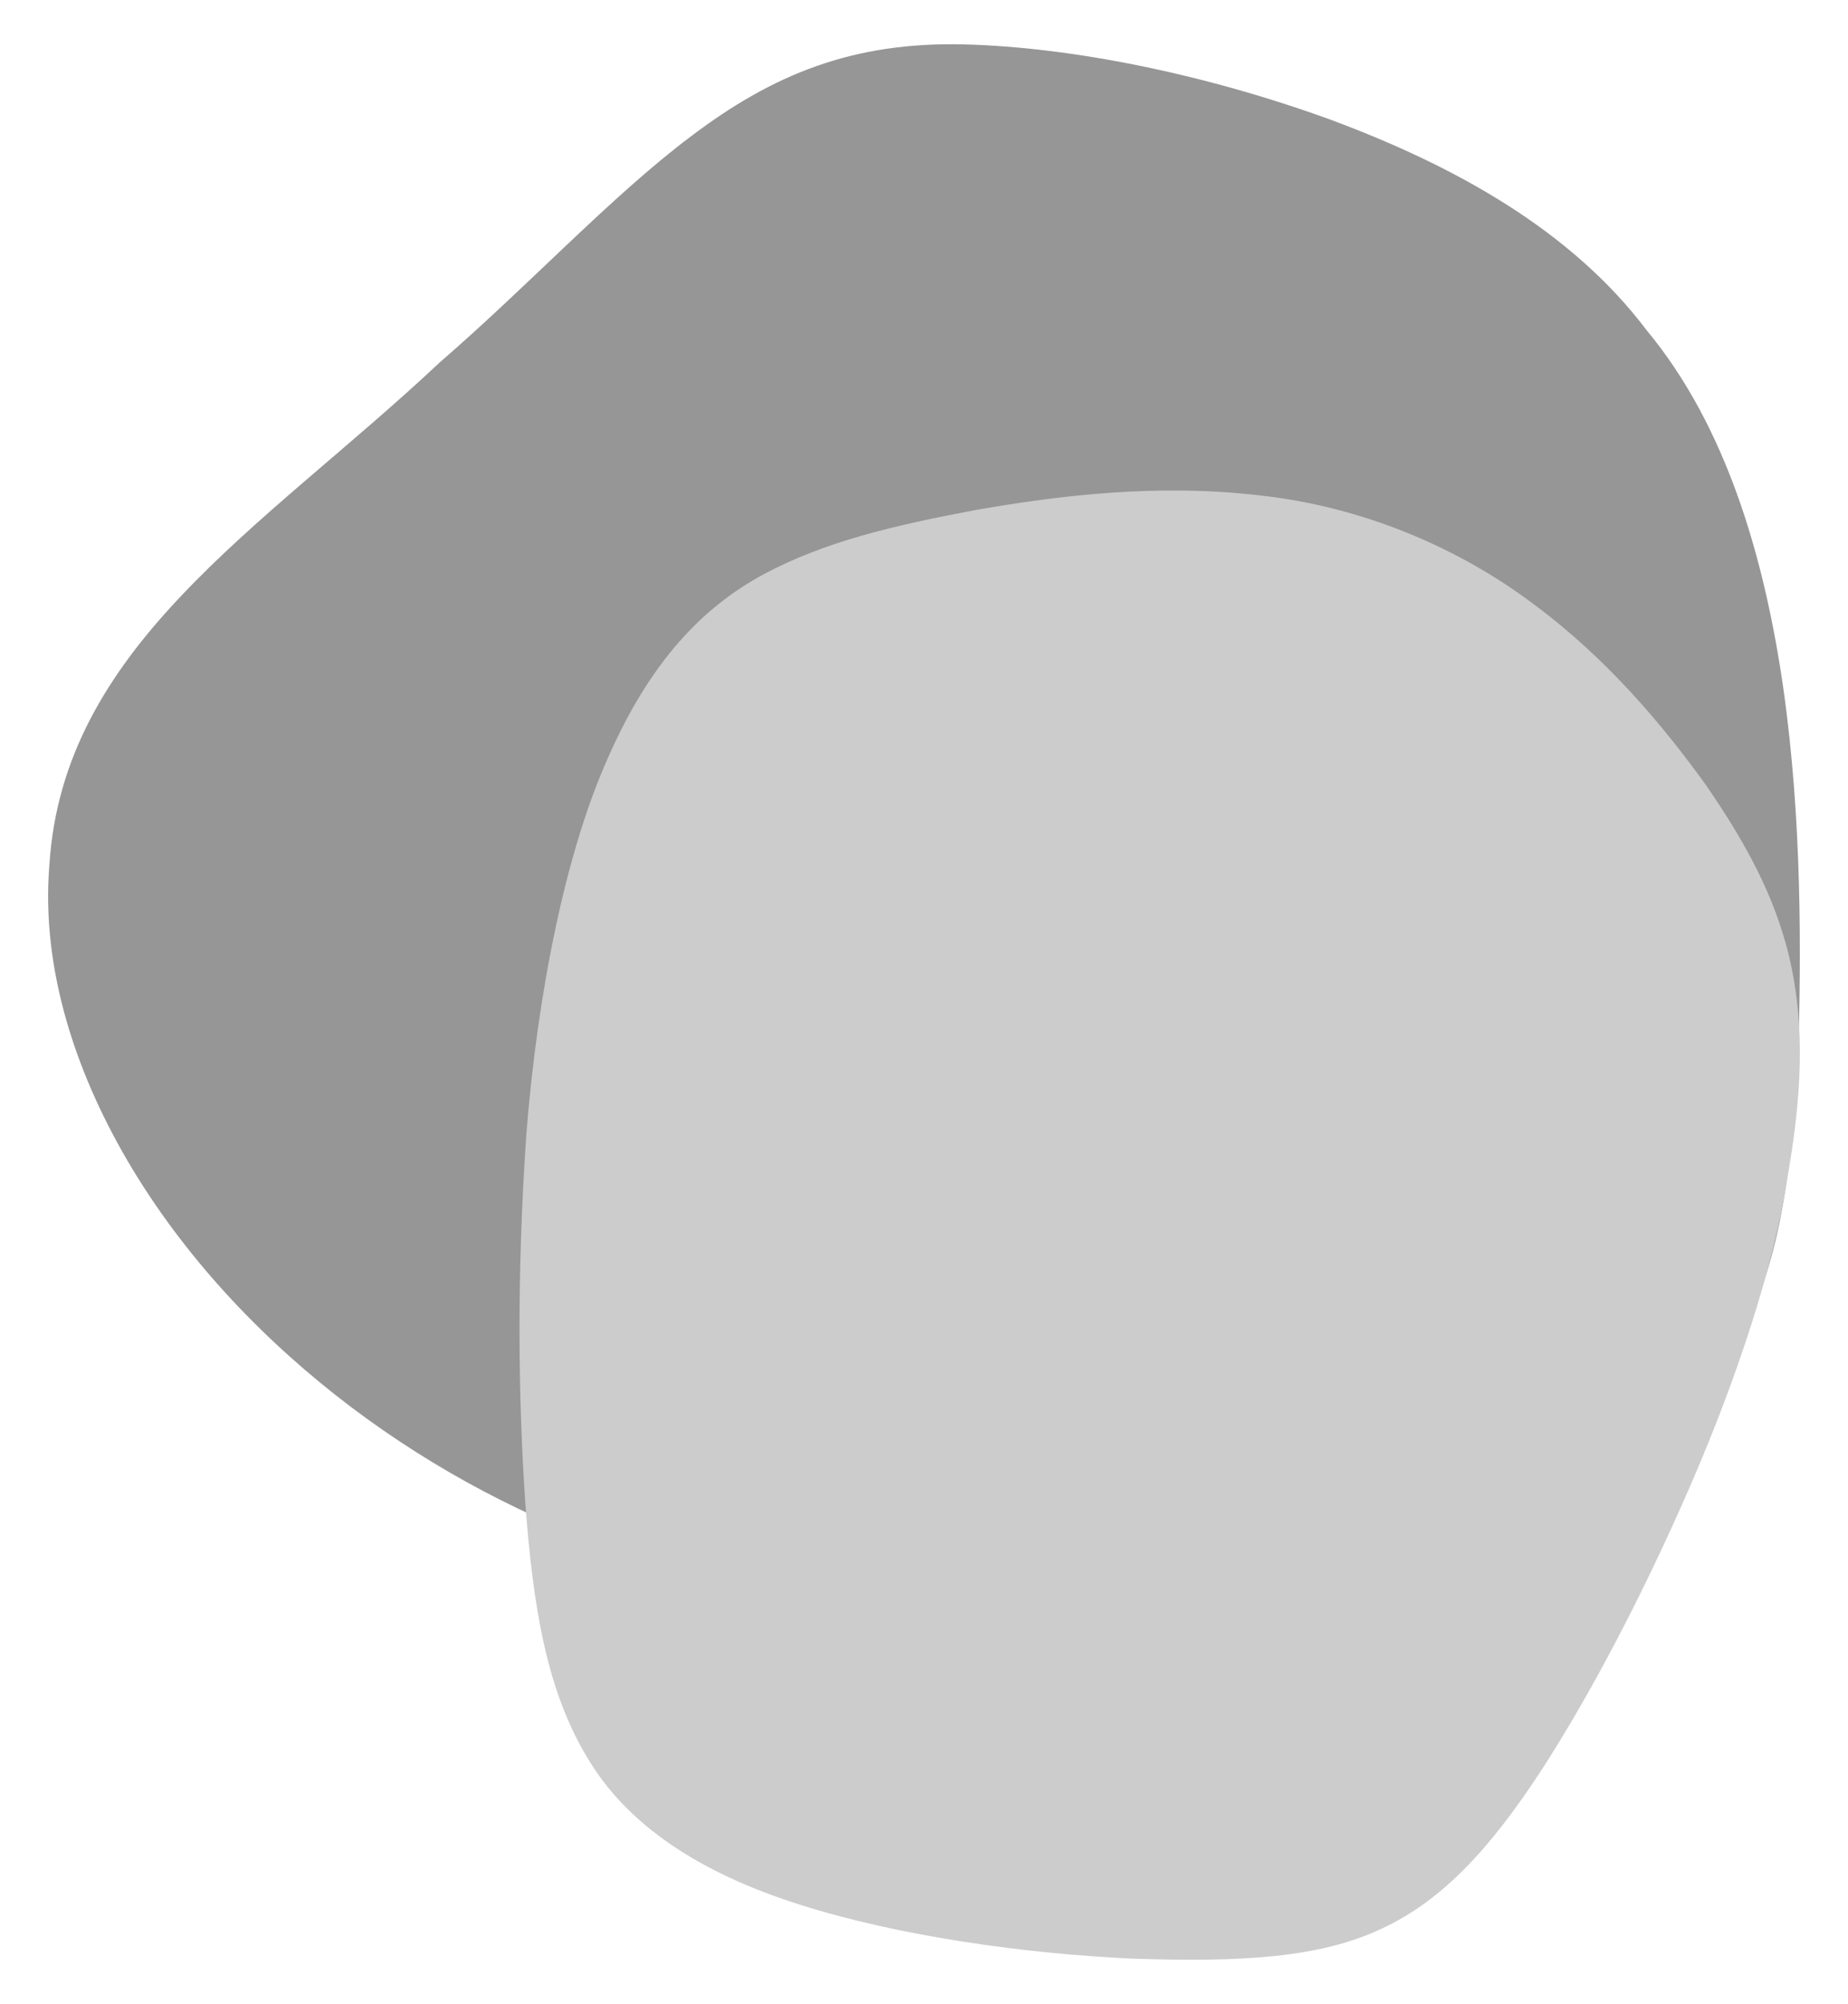 <svg xmlns="http://www.w3.org/2000/svg" width="1810" height="1962" viewBox="0 0 1810 1962">
  <defs>
    <style>
      .cls-1 {
        fill: #969696;
      }

      .cls-1, .cls-2 {
        fill-rule: evenodd;
      }

      .cls-2 {
        fill: #ccc;
      }
    </style>
  </defs>
  <path id="Ellipse_1_copy" data-name="Ellipse 1 copy" class="cls-1" d="M1761.19,1036.93c-6.87,103.23-15.59,187.6-50.9,259.79-34.05,71.79-94.69,131.39-176.54,175.82-81.39,44.53-184.01,73.89-291.37,87.93-107.68,14.67-220.1,14.01-328.407,13.22-110.468-2.97-209-21.63-303.359-54.17-93.923-32.7-183.662-79.29-266.577-141.79-82.477-62.31-158.129-140.53-213.792-232.28C75.027,1054.22,39.8,949.466,48.414,846.183c6.725-104.143,56.322-186.044,128.891-262.615,72.071-76.5,167.114-147.662,253.168-228.552,88.683-76.713,168.39-163.163,246.762-221.905,79.415-60,157.493-92.289,266.927-89.652C1050.05,46.173,1179.91,72.487,1302.15,116.8c122.18,45.25,236.74,108.5,310.79,206.734,78.01,94,115.5,222.993,133.89,351.623,18.21,129.086,17.32,257.813,14.36,361.775"/>
  <path id="Ellipse_3_copy" data-name="Ellipse 3 copy" class="cls-2" d="M1234.36,485.084c101.64,11.284,194.75,51.626,267.27,106.085,73.21,54.082,127.81,120.116,168.96,177.061,40.99,59.416,67.56,110.17,81.55,167.437,13.65,57.557,15.27,121.653-.96,214.343-12.86,87.8-50.25,200.05-95.58,304.5-45.73,105.13-97.06,203.14-145.57,278.15-49.39,75.64-96.58,127.91-157.05,155.73-60.5,28.51-136.79,32.87-244.71,29.21-103.23-4.78-227-21.7-324.327-52.64-98.845-31.15-169.712-78.15-208.737-144.17-39.926-66.03-53.141-148.16-60.631-248.15-6.786-99.9-8.893-219.82,1-362.94,10.959-137.837,38.381-275.333,79.915-367.791,41.54-94.752,93.325-147.823,152.62-179.741,59.605-31.831,126.5-47.625,207.822-62.9,80.48-14.061,177.48-26.076,278.43-14.185"/>
</svg>
